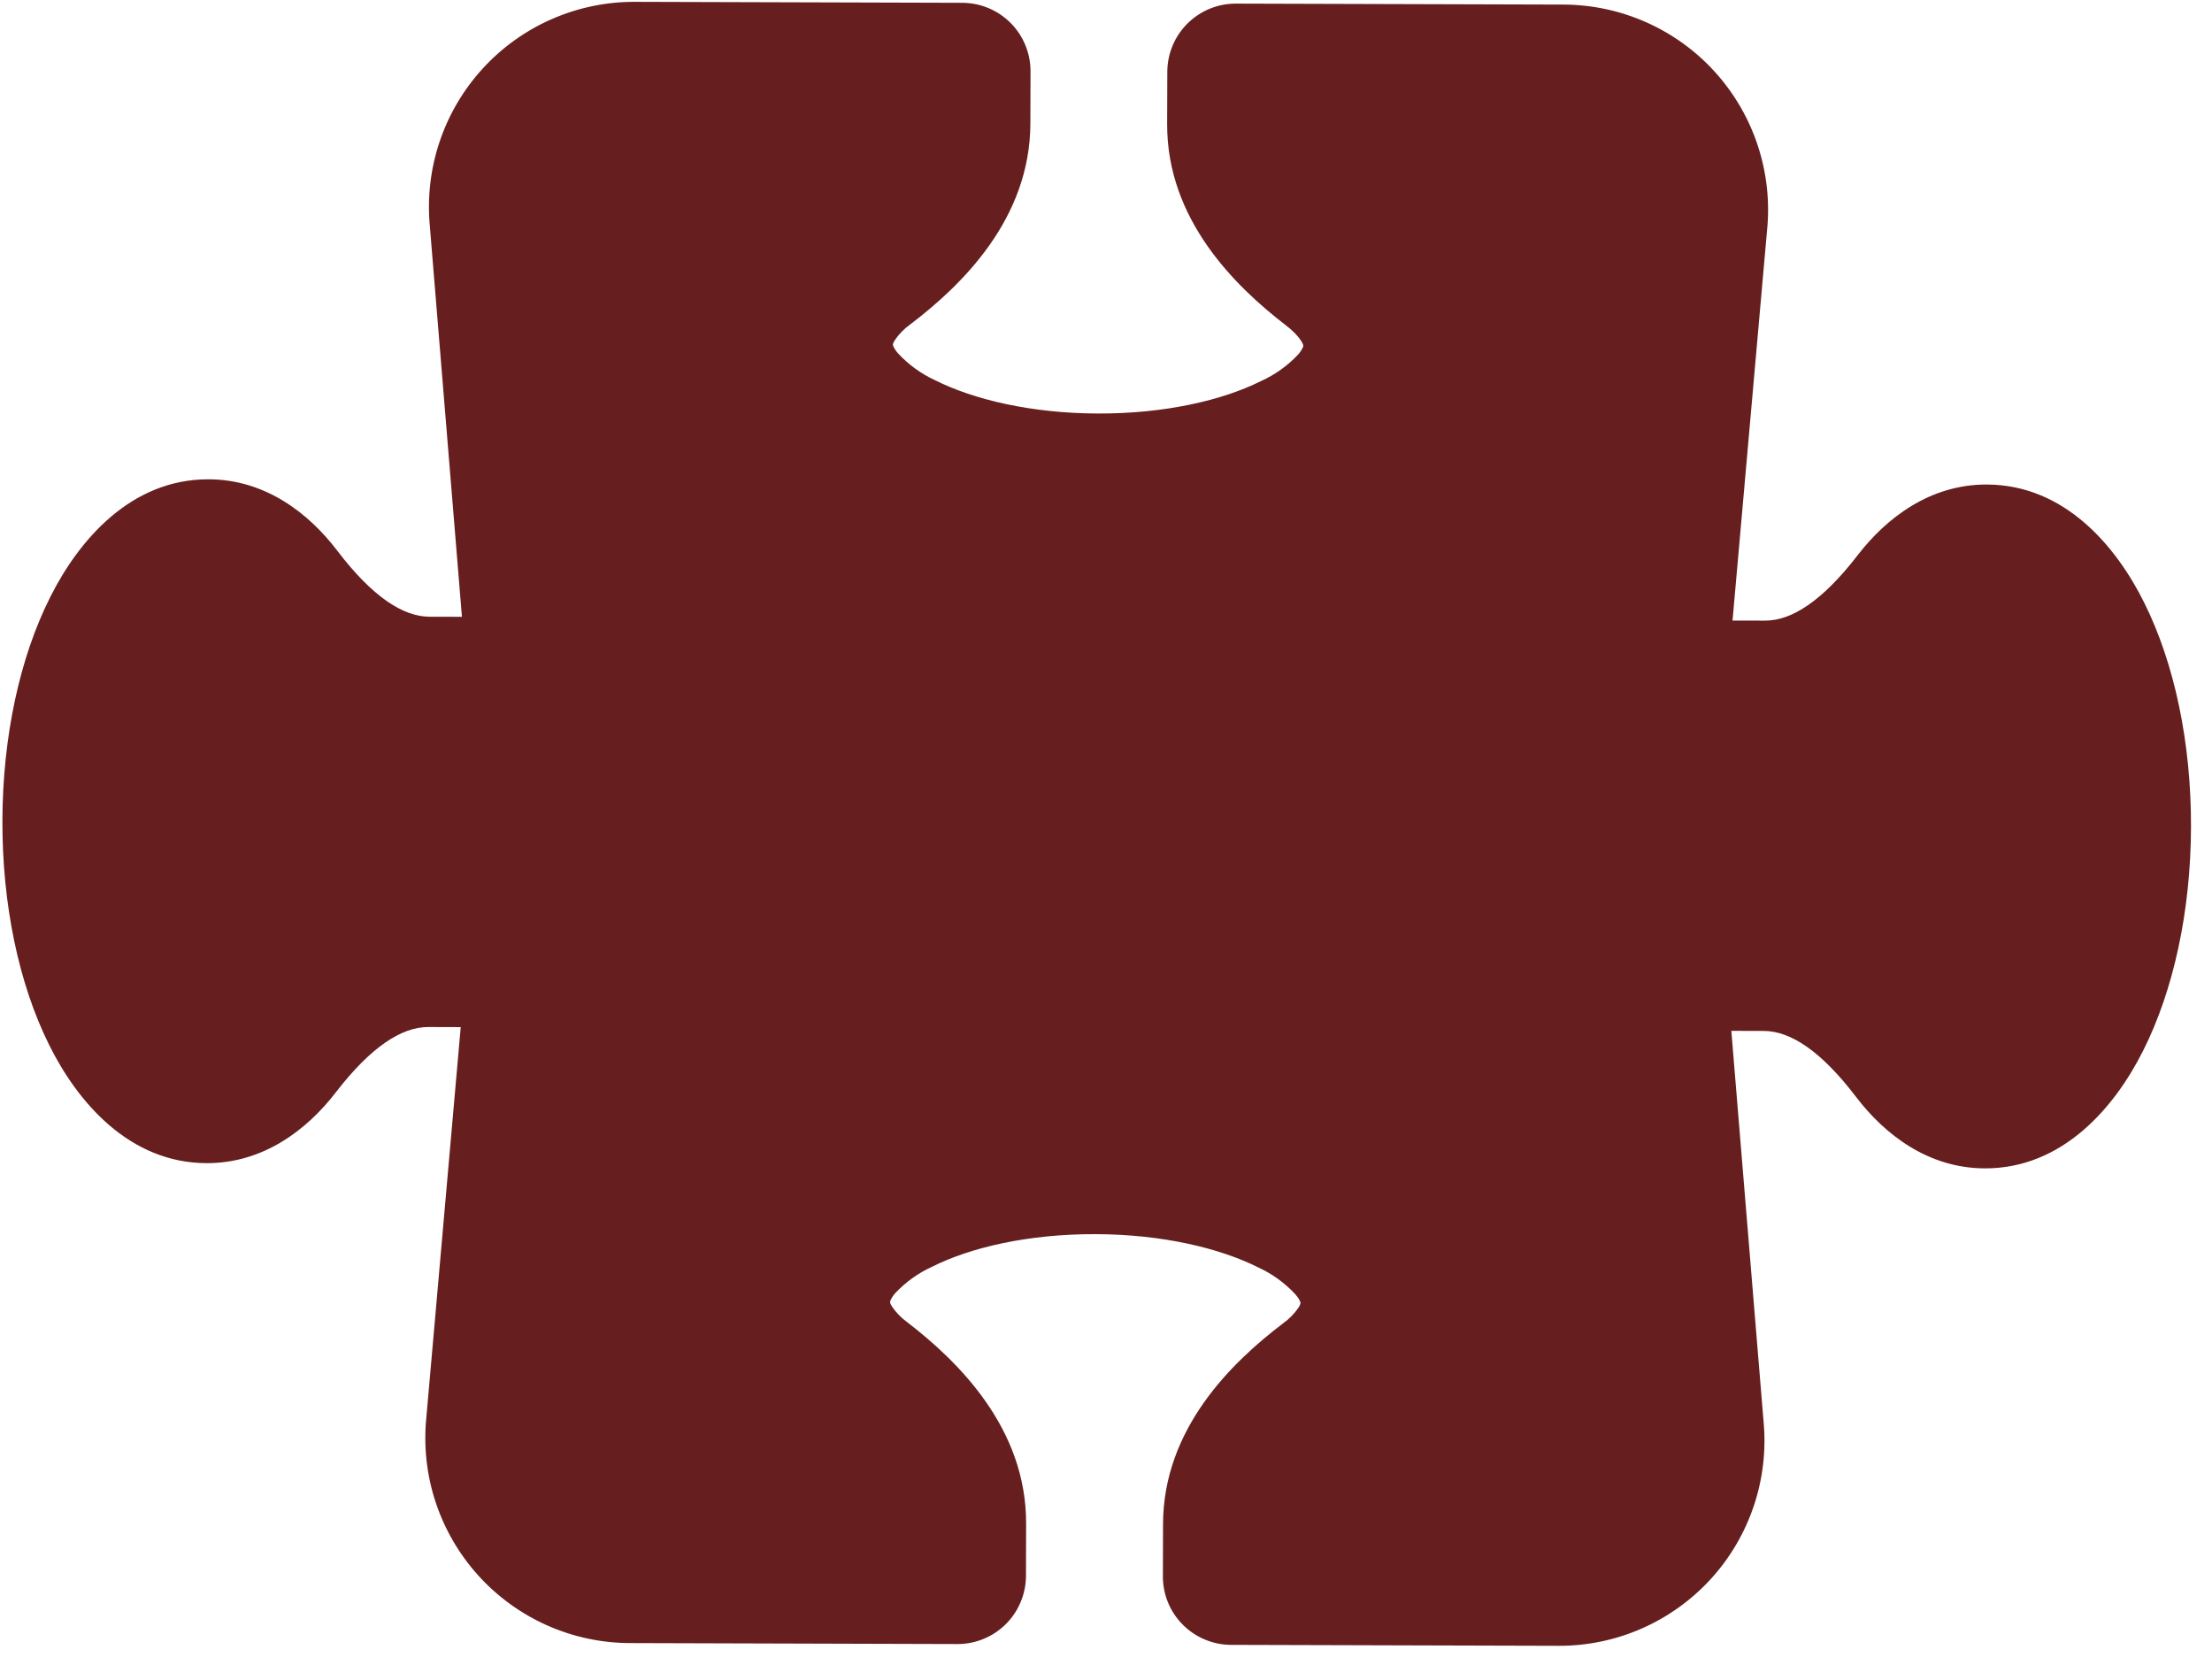 <svg width="89" height="67" viewBox="0 0 89 67" fill="none" xmlns="http://www.w3.org/2000/svg">
<path d="M70.957 57.198C71.065 58.344 70.932 59.501 70.566 60.593C70.201 61.684 69.611 62.688 68.835 63.538C68.058 64.388 67.113 65.067 66.058 65.53C65.004 65.993 63.865 66.231 62.714 66.227L49.532 66.189C48.803 66.186 48.103 65.894 47.589 65.377C47.074 64.859 46.786 64.159 46.789 63.429L46.795 61.326C46.806 57.496 49.549 54.829 51.618 53.256C51.867 53.08 52.082 52.86 52.253 52.608C52.28 52.565 52.303 52.519 52.319 52.471L52.325 52.438L52.325 52.421L52.308 52.366C52.286 52.311 52.232 52.212 52.111 52.074C51.691 51.623 51.188 51.259 50.628 51.002C49.084 50.227 46.774 49.669 44.077 49.662C41.37 49.654 39.056 50.197 37.524 50.963C36.961 51.217 36.454 51.578 36.029 52.026C35.948 52.115 35.881 52.215 35.831 52.323L35.814 52.378L35.814 52.422C35.83 52.471 35.852 52.517 35.879 52.56C36.049 52.813 36.263 53.034 36.51 53.211C38.57 54.797 41.297 57.48 41.286 61.31L41.28 63.412C41.277 64.141 40.986 64.84 40.47 65.354C39.953 65.868 39.254 66.157 38.525 66.156L25.344 66.117C24.193 66.114 23.055 65.87 22.003 65.4C20.952 64.931 20.01 64.247 19.239 63.392C18.468 62.537 17.884 61.531 17.524 60.437C17.165 59.343 17.039 58.186 17.154 57.04L18.537 41.331L17.233 41.327C16.16 41.324 14.919 42.13 13.51 43.958C12.35 45.463 10.596 46.811 8.312 46.805C5.186 46.795 3.107 44.329 1.975 42.042C0.755 39.589 0.087 36.395 0.097 33.021C0.107 29.648 0.793 26.458 2.028 24.012C3.174 21.732 5.267 19.277 8.393 19.287C10.677 19.293 12.423 20.652 13.574 22.164C14.972 24.001 16.208 24.813 17.282 24.817L18.586 24.82L17.295 9.104C17.187 7.957 17.32 6.801 17.685 5.709C18.051 4.617 18.641 3.614 19.417 2.764C20.193 1.913 21.139 1.235 22.193 0.772C23.247 0.308 24.387 0.071 25.538 0.074L38.719 0.113C39.449 0.115 40.148 0.407 40.663 0.925C41.177 1.442 41.465 2.143 41.463 2.873L41.457 4.975C41.446 8.806 38.702 11.473 36.634 13.046C36.385 13.222 36.17 13.441 35.999 13.694C35.971 13.736 35.949 13.783 35.933 13.831L35.927 13.864L35.927 13.88L35.943 13.936C35.994 14.042 36.061 14.141 36.141 14.228C36.56 14.678 37.064 15.043 37.623 15.3C39.168 16.075 41.478 16.632 44.174 16.64C46.877 16.648 49.195 16.104 50.727 15.338C51.29 15.085 51.798 14.724 52.222 14.275C52.303 14.187 52.37 14.087 52.421 13.979L52.438 13.924L52.438 13.912L52.432 13.88C52.416 13.831 52.394 13.785 52.367 13.742C52.279 13.593 52.093 13.367 51.736 13.09C49.677 11.505 46.949 8.822 46.96 4.992L46.967 2.889C46.969 2.159 47.261 1.46 47.778 0.946C48.296 0.431 48.997 0.143 49.727 0.145L62.908 0.184C64.059 0.188 65.197 0.432 66.248 0.901C67.3 1.37 68.242 2.054 69.013 2.909C69.784 3.764 70.368 4.771 70.727 5.865C71.086 6.959 71.213 8.116 71.098 9.262L69.709 24.971L71.019 24.974C72.092 24.978 73.332 24.172 74.741 22.344C75.901 20.839 77.656 19.49 79.94 19.497C83.066 19.506 85.144 21.972 86.277 24.26C87.497 26.712 88.165 29.907 88.155 33.28C88.145 36.654 87.458 39.844 86.224 42.289C85.078 44.57 82.985 47.024 79.859 47.015C77.575 47.008 75.829 45.649 74.677 44.138C73.279 42.301 72.043 41.488 70.97 41.485L69.66 41.481L70.957 57.198Z" fill="#661F1E"/>
</svg>
